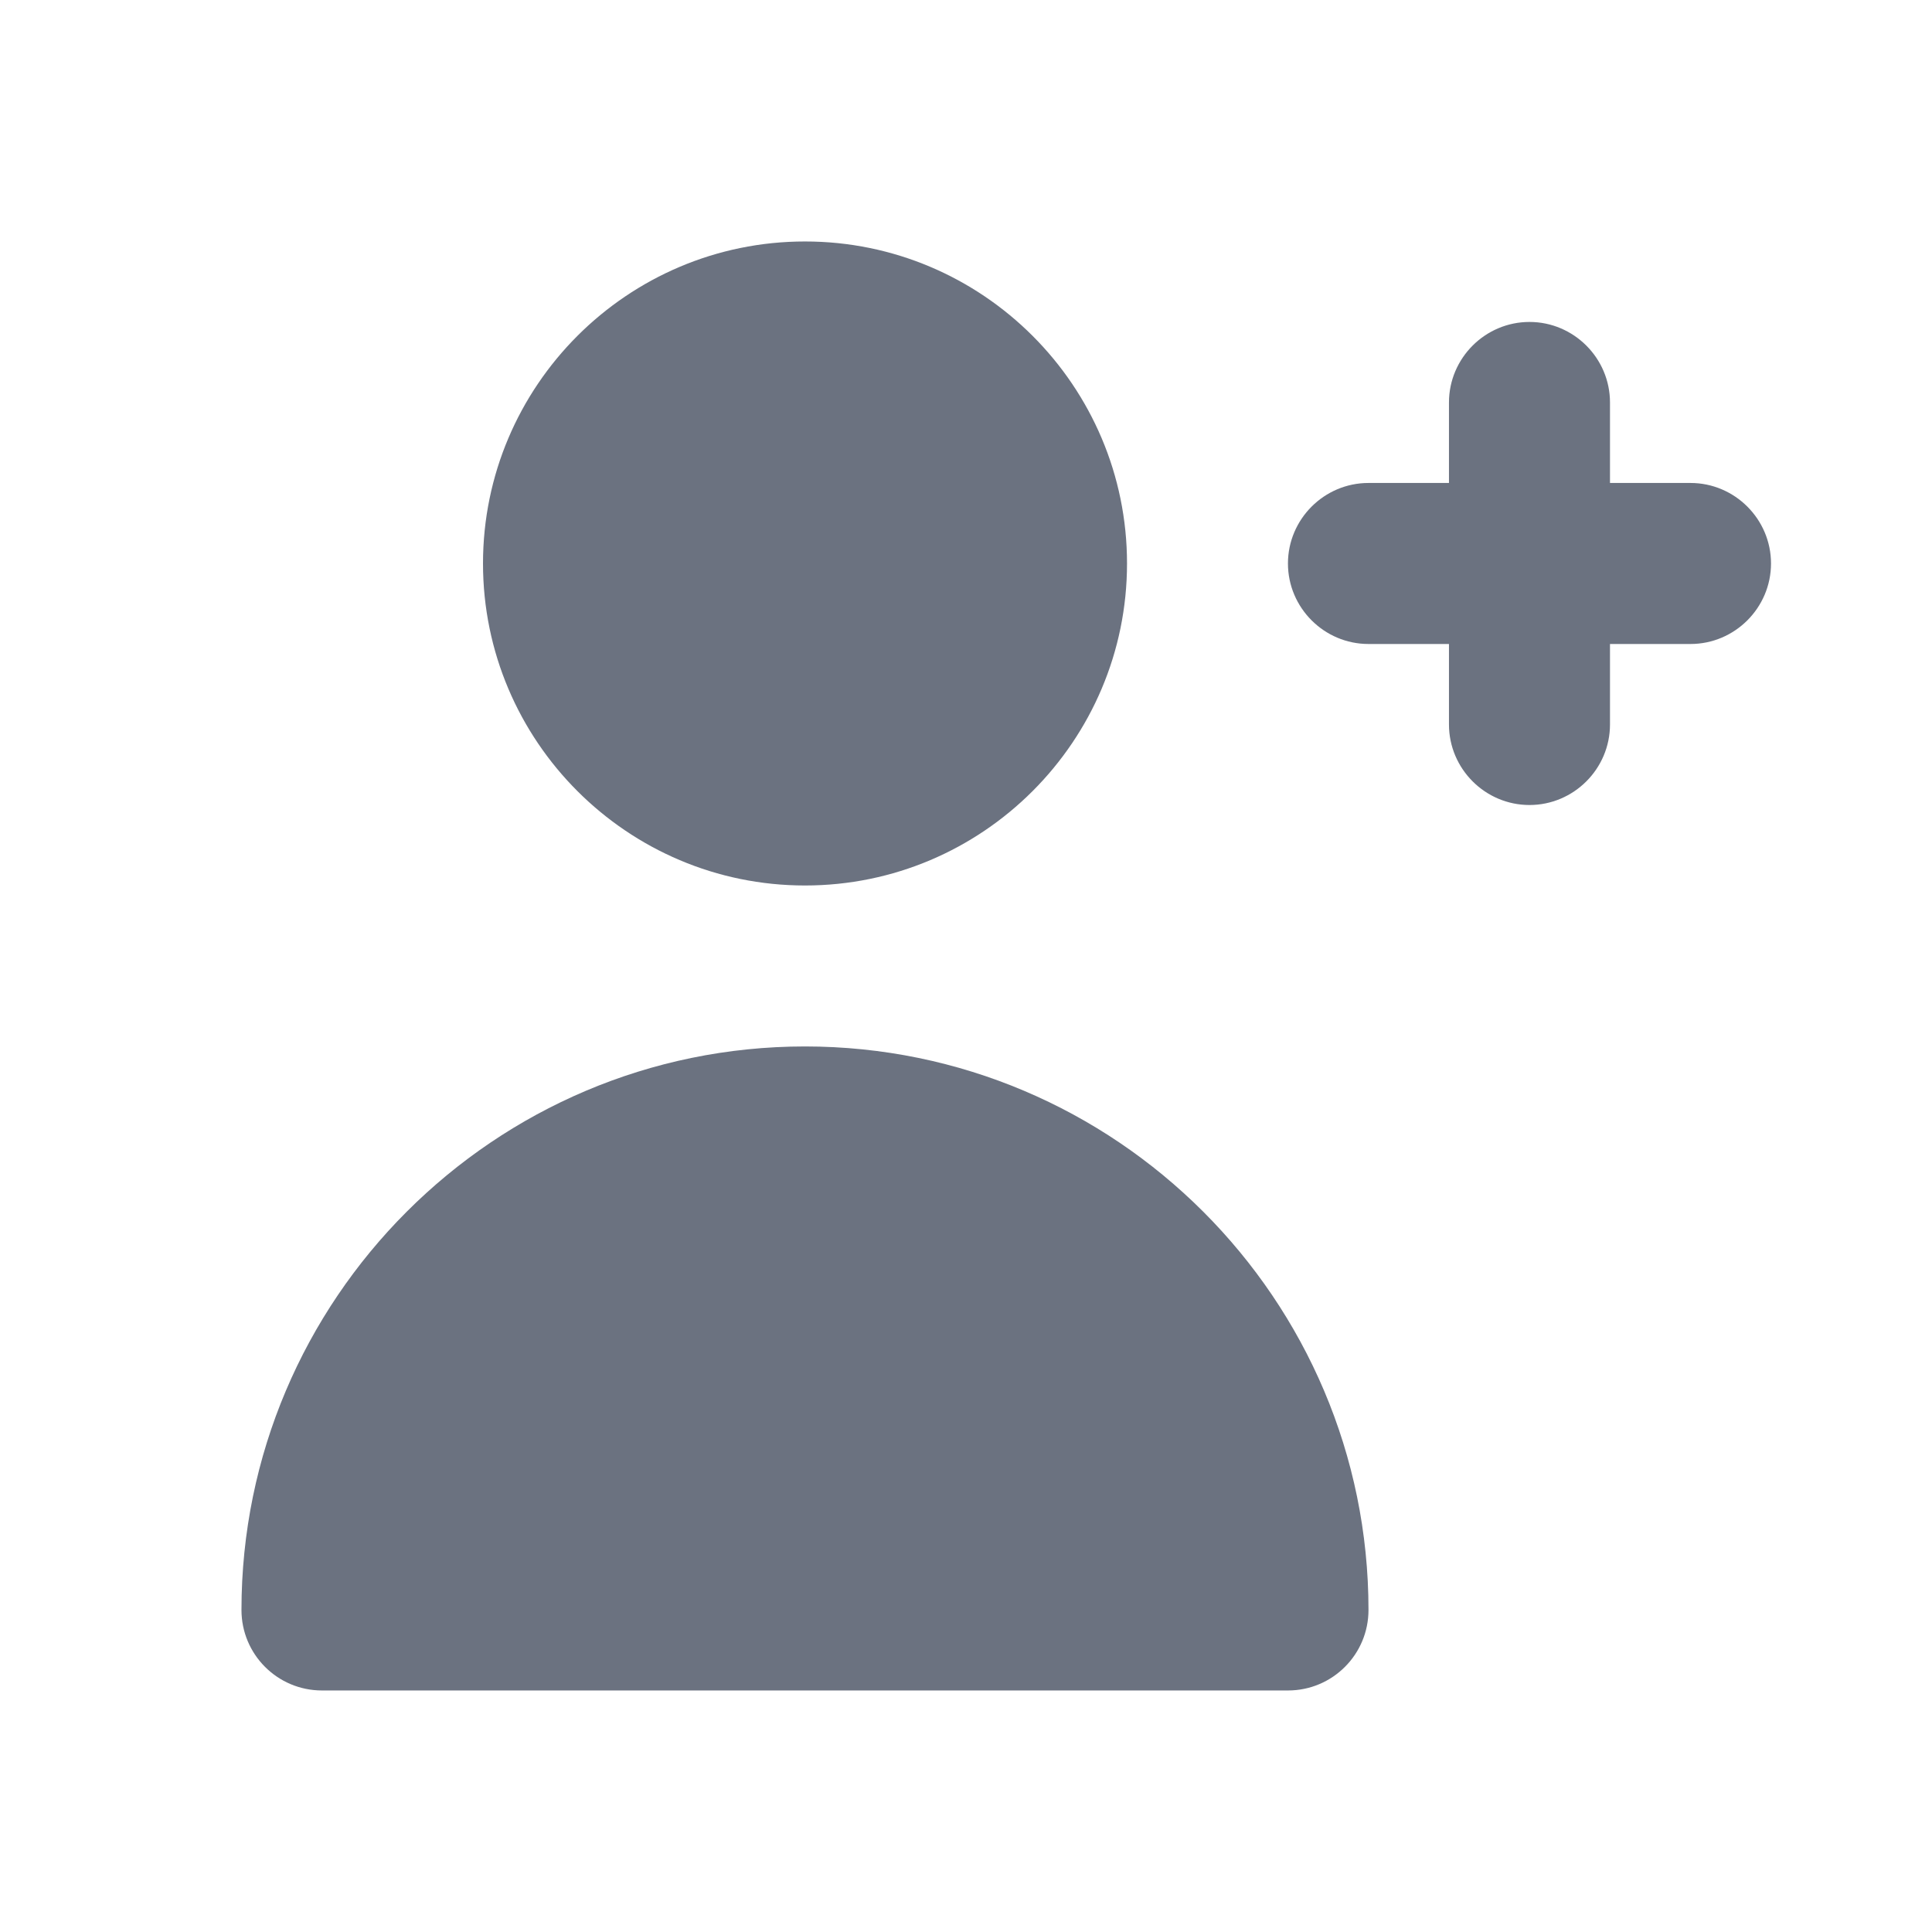 <svg fill="none" height="64" viewBox="0 0 64 64" width="64" xmlns="http://www.w3.org/2000/svg"><path clip-rule="evenodd" d="m26.667 29.333c5.883 0 10.667-4.784 10.667-10.667 0-5.883-4.784-10.667-10.667-10.667-5.883 0-10.667 4.784-10.667 10.667 0 5.883 4.784 10.667 10.667 10.667zm29.333-13.334h-2.667v-2.667c0-1.467-1.2-2.667-2.667-2.667-1.467 0-2.667 1.2-2.667 2.667v2.667h-2.667c-1.467 0-2.667 1.2-2.667 2.667s1.2 2.667 2.667 2.667h2.667v2.667c0 1.467 1.2 2.667 2.667 2.667 1.467 0 2.667-1.2 2.667-2.667v-2.667h2.667c1.467 0 2.667-1.2 2.667-2.667s-1.2-2.667-2.667-2.667zm-10.667 37.333c0 1.472-1.192 2.667-2.667 2.667h-32c-1.475 0-2.667-1.195-2.667-2.667 0-10.293 8.376-18.667 18.667-18.667 10.291 0 18.667 8.373 18.667 18.667z" fill="#6b7280" fill-rule="evenodd"/></svg>